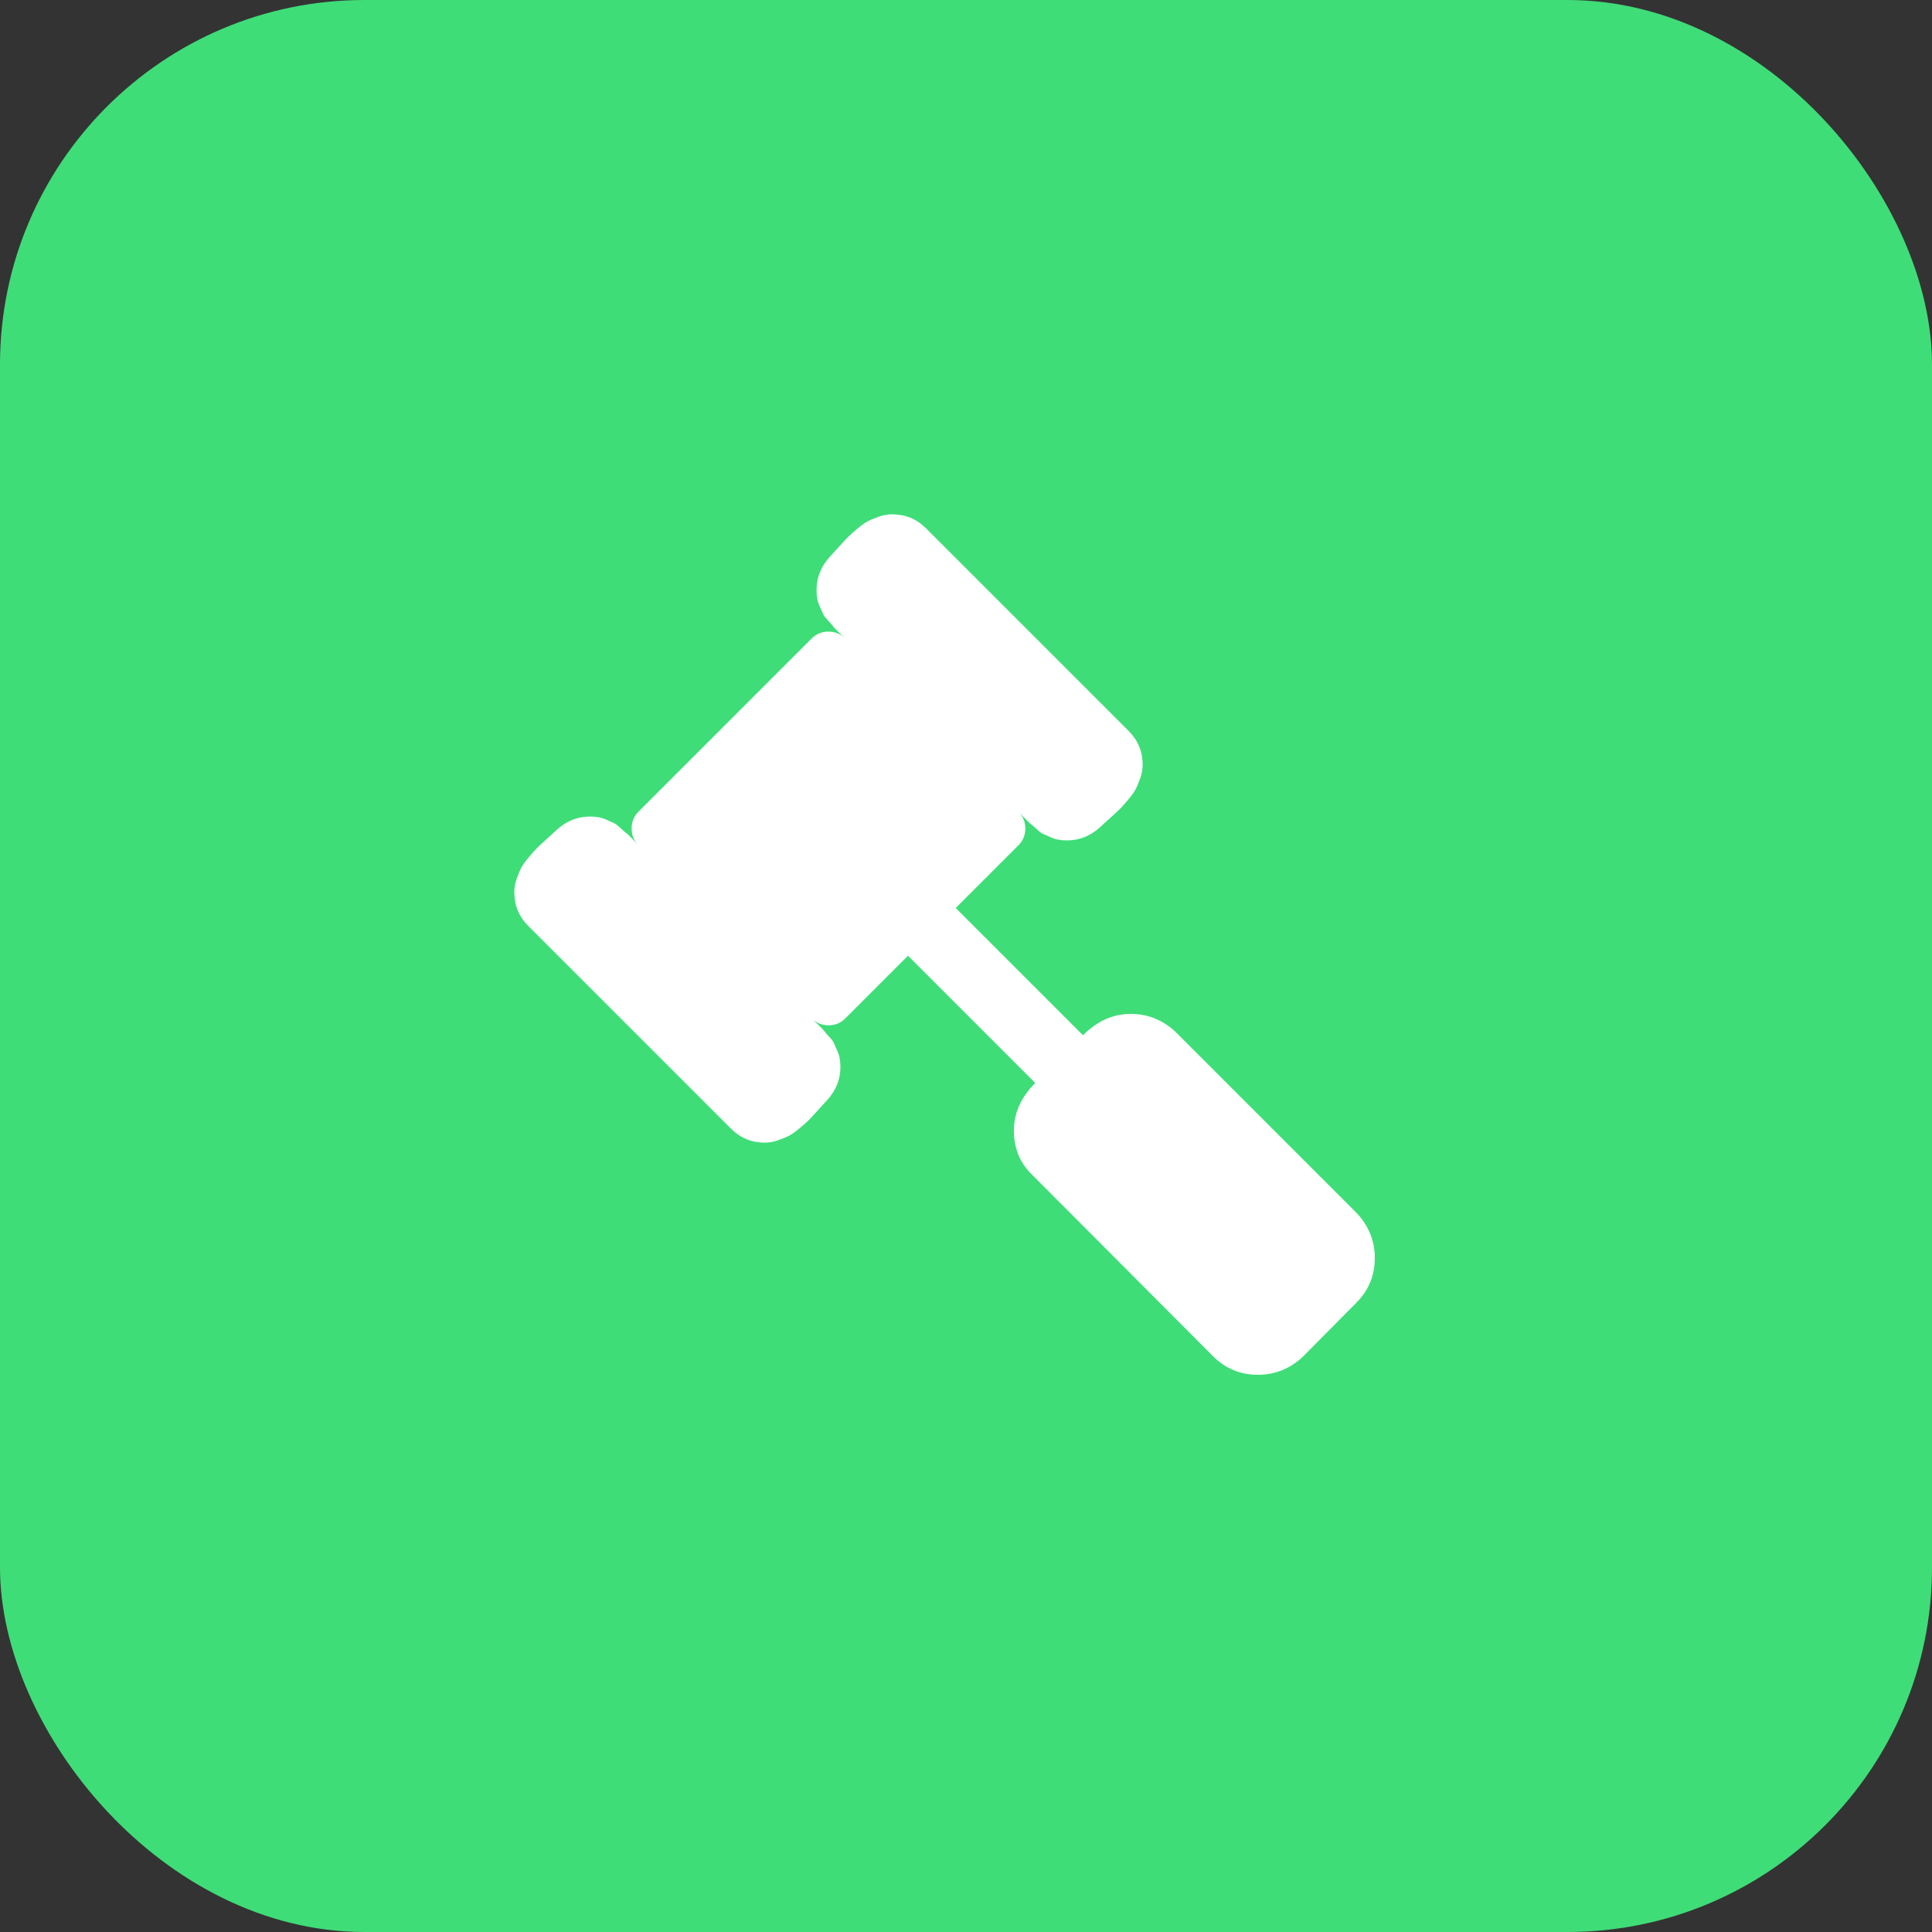 <svg width="53" height="53" viewBox="0 0 53 53" fill="none" xmlns="http://www.w3.org/2000/svg">
<rect x="0" y="0" width="53" height="53" fill="#333333" stroke="none"/>
<rect width="53" height="53" rx="10" fill="#3FDD78"/>
<g clip-path="url(#clip0_864_2141)">
<path d="M37.714 34.509C37.714 34.991 37.545 35.4 37.209 35.736L35.75 37.209C35.395 37.545 34.982 37.714 34.509 37.714C34.027 37.714 33.618 37.545 33.282 37.209L28.332 32.245C27.986 31.918 27.814 31.509 27.814 31.018C27.814 30.536 28.009 30.1 28.4 29.709L24.909 26.218L23.191 27.936C23.064 28.064 22.909 28.127 22.727 28.127C22.546 28.127 22.391 28.064 22.264 27.936C22.282 27.955 22.339 28.009 22.434 28.1C22.53 28.191 22.586 28.25 22.605 28.277C22.623 28.305 22.668 28.357 22.741 28.434C22.814 28.511 22.859 28.573 22.877 28.618C22.895 28.664 22.923 28.725 22.959 28.802C22.995 28.88 23.02 28.955 23.034 29.027C23.048 29.1 23.055 29.182 23.055 29.273C23.055 29.618 22.927 29.927 22.673 30.2C22.645 30.227 22.57 30.309 22.448 30.445C22.325 30.582 22.239 30.675 22.189 30.725C22.139 30.775 22.055 30.85 21.936 30.95C21.818 31.05 21.718 31.12 21.636 31.161C21.555 31.202 21.455 31.243 21.336 31.284C21.218 31.325 21.1 31.346 20.982 31.346C20.618 31.346 20.309 31.218 20.055 30.964L14.491 25.4C14.236 25.145 14.109 24.836 14.109 24.473C14.109 24.355 14.13 24.236 14.171 24.118C14.211 24 14.252 23.9 14.293 23.818C14.334 23.736 14.405 23.636 14.505 23.518C14.605 23.4 14.68 23.316 14.73 23.266C14.78 23.216 14.873 23.13 15.009 23.007C15.146 22.884 15.227 22.809 15.255 22.782C15.527 22.527 15.836 22.4 16.182 22.4C16.273 22.4 16.355 22.407 16.427 22.421C16.5 22.434 16.575 22.459 16.652 22.495C16.73 22.532 16.791 22.559 16.836 22.577C16.882 22.596 16.943 22.641 17.02 22.714C17.098 22.786 17.15 22.832 17.177 22.85C17.205 22.868 17.264 22.925 17.355 23.02C17.445 23.116 17.5 23.173 17.518 23.191C17.391 23.064 17.327 22.909 17.327 22.727C17.327 22.546 17.391 22.391 17.518 22.264L22.264 17.518C22.391 17.391 22.546 17.327 22.727 17.327C22.909 17.327 23.064 17.391 23.191 17.518C23.173 17.5 23.116 17.445 23.02 17.355C22.925 17.264 22.868 17.205 22.85 17.177C22.832 17.15 22.786 17.098 22.714 17.02C22.641 16.943 22.596 16.882 22.577 16.836C22.559 16.791 22.532 16.73 22.495 16.652C22.459 16.575 22.434 16.5 22.421 16.427C22.407 16.355 22.4 16.273 22.4 16.182C22.4 15.836 22.527 15.527 22.782 15.255C22.809 15.227 22.884 15.146 23.007 15.009C23.13 14.873 23.216 14.78 23.266 14.73C23.316 14.68 23.4 14.605 23.518 14.505C23.636 14.405 23.736 14.334 23.818 14.293C23.9 14.252 24 14.211 24.118 14.171C24.236 14.13 24.355 14.109 24.473 14.109C24.836 14.109 25.145 14.236 25.4 14.491L30.964 20.055C31.218 20.309 31.346 20.618 31.346 20.982C31.346 21.1 31.325 21.218 31.284 21.336C31.243 21.455 31.202 21.555 31.161 21.636C31.12 21.718 31.05 21.818 30.95 21.936C30.85 22.055 30.775 22.139 30.725 22.189C30.675 22.239 30.582 22.325 30.445 22.448C30.309 22.57 30.227 22.645 30.2 22.673C29.927 22.927 29.618 23.055 29.273 23.055C29.182 23.055 29.1 23.048 29.027 23.034C28.955 23.02 28.88 22.995 28.802 22.959C28.725 22.923 28.664 22.895 28.618 22.877C28.573 22.859 28.511 22.814 28.434 22.741C28.357 22.668 28.305 22.623 28.277 22.605C28.25 22.586 28.191 22.53 28.1 22.434C28.009 22.339 27.955 22.282 27.936 22.264C28.064 22.391 28.127 22.546 28.127 22.727C28.127 22.909 28.064 23.064 27.936 23.191L26.218 24.909L29.709 28.4C30.1 28.009 30.536 27.814 31.018 27.814C31.491 27.814 31.905 27.982 32.259 28.318L37.209 33.268C37.545 33.623 37.714 34.036 37.714 34.509Z" fill="white"/>
</g>
<defs>
<clipPath id="clip0_864_2141">
<rect width="24" height="24" fill="white" transform="translate(14 14)"/>
</clipPath>
</defs>
</svg>
